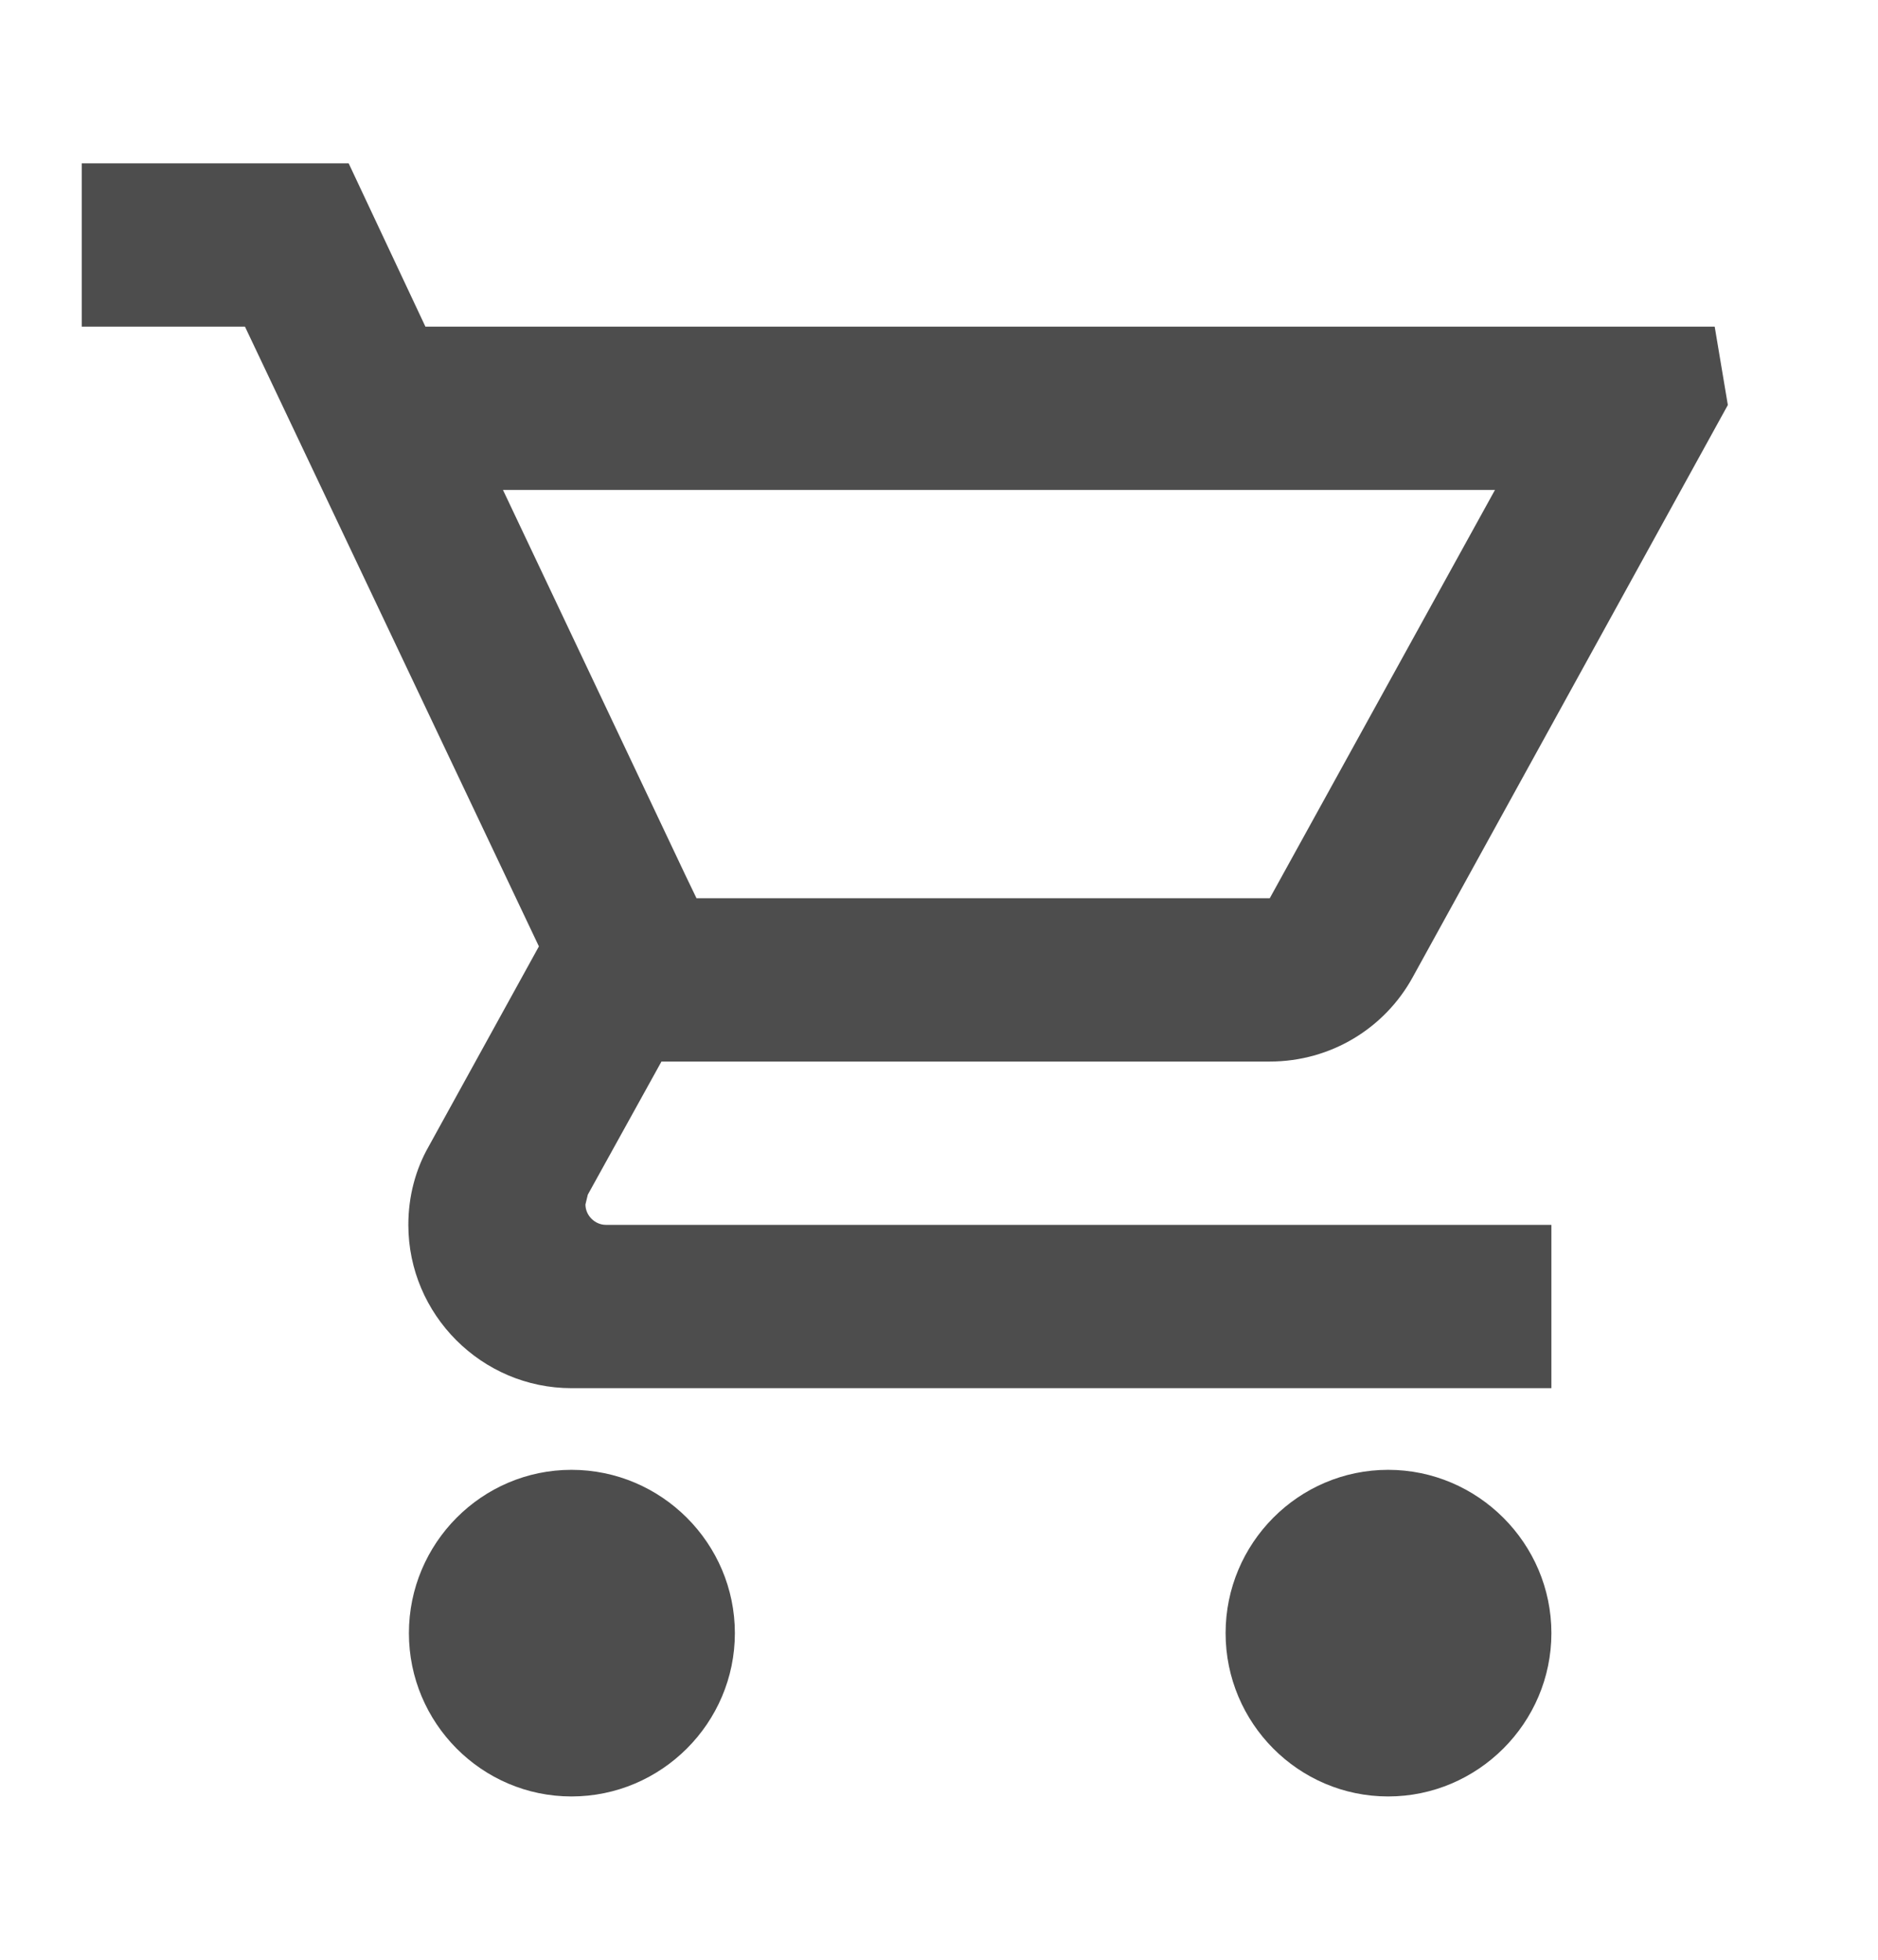 <svg xmlns="http://www.w3.org/2000/svg"
 xmlns:xlink="http://www.w3.org/1999/xlink"
 width="23px" height="24px"  viewBox="0 0 23 24">
<path fill-rule="evenodd"  fill="#4d4d4d"
 d="M17.001,18.0 C15.901,18.0 15.01,18.9 15.01,20 C15.01,21.1 15.901,22 17.001,22 C18.099,22 19,21.1 19,20 C19,18.9 18.099,18.0 17.001,18.0 ZM5.008,20 C5.008,21.1 5.9,22 6.999,22 C8.101,22 9.0,21.1 9.0,20 C9.0,18.9 8.101,18.0 6.999,18.0 C5.9,18.0 5.008,18.9 5.008,20 ZM18.309,6 C18.309,6 6.16,6 6.16,6 C6.16,6 8.4,10.73 8.4,10.73 C8.4,10.73 8.53,11 8.53,11 C8.53,11 15.551,11 15.551,11 C15.551,11 18.309,6 18.309,6 ZM5.21,4.0 C5.21,4.0 20.986,4.0 20.986,4.0 C20.986,4.0 21,4.0 21,4.0 C21,4.0 21.161,4.96 21.161,4.96 C21.161,4.96 17.3,11.97 17.3,11.97 C16.959,12.59 16.301,13 15.551,13 C15.551,13 8.101,13 8.101,13 C8.101,13 7.199,14.63 7.199,14.63 C7.199,14.63 7.17,14.75 7.17,14.75 C7.17,14.89 7.291,15 7.419,15 C7.419,15 19,15 19,15 C19,15 19,17.0 19,17.0 C19,17.0 6.999,17.0 6.999,17.0 C5.9,17.0 5.001,16.1 5.001,15 C5.001,14.65 5.09,14.32 5.25,14.04 C5.25,14.04 6.6,11.59 6.6,11.59 C6.6,11.59 3,4.0 3,4.0 C3,4.0 1.001,4.0 1.001,4.0 C1.001,4.0 1.001,2.0 1.001,2.0 C1.001,2.0 4.27,2.0 4.27,2.0 C4.27,2.0 5.21,4.0 5.21,4.0 Z"/>
</svg>
